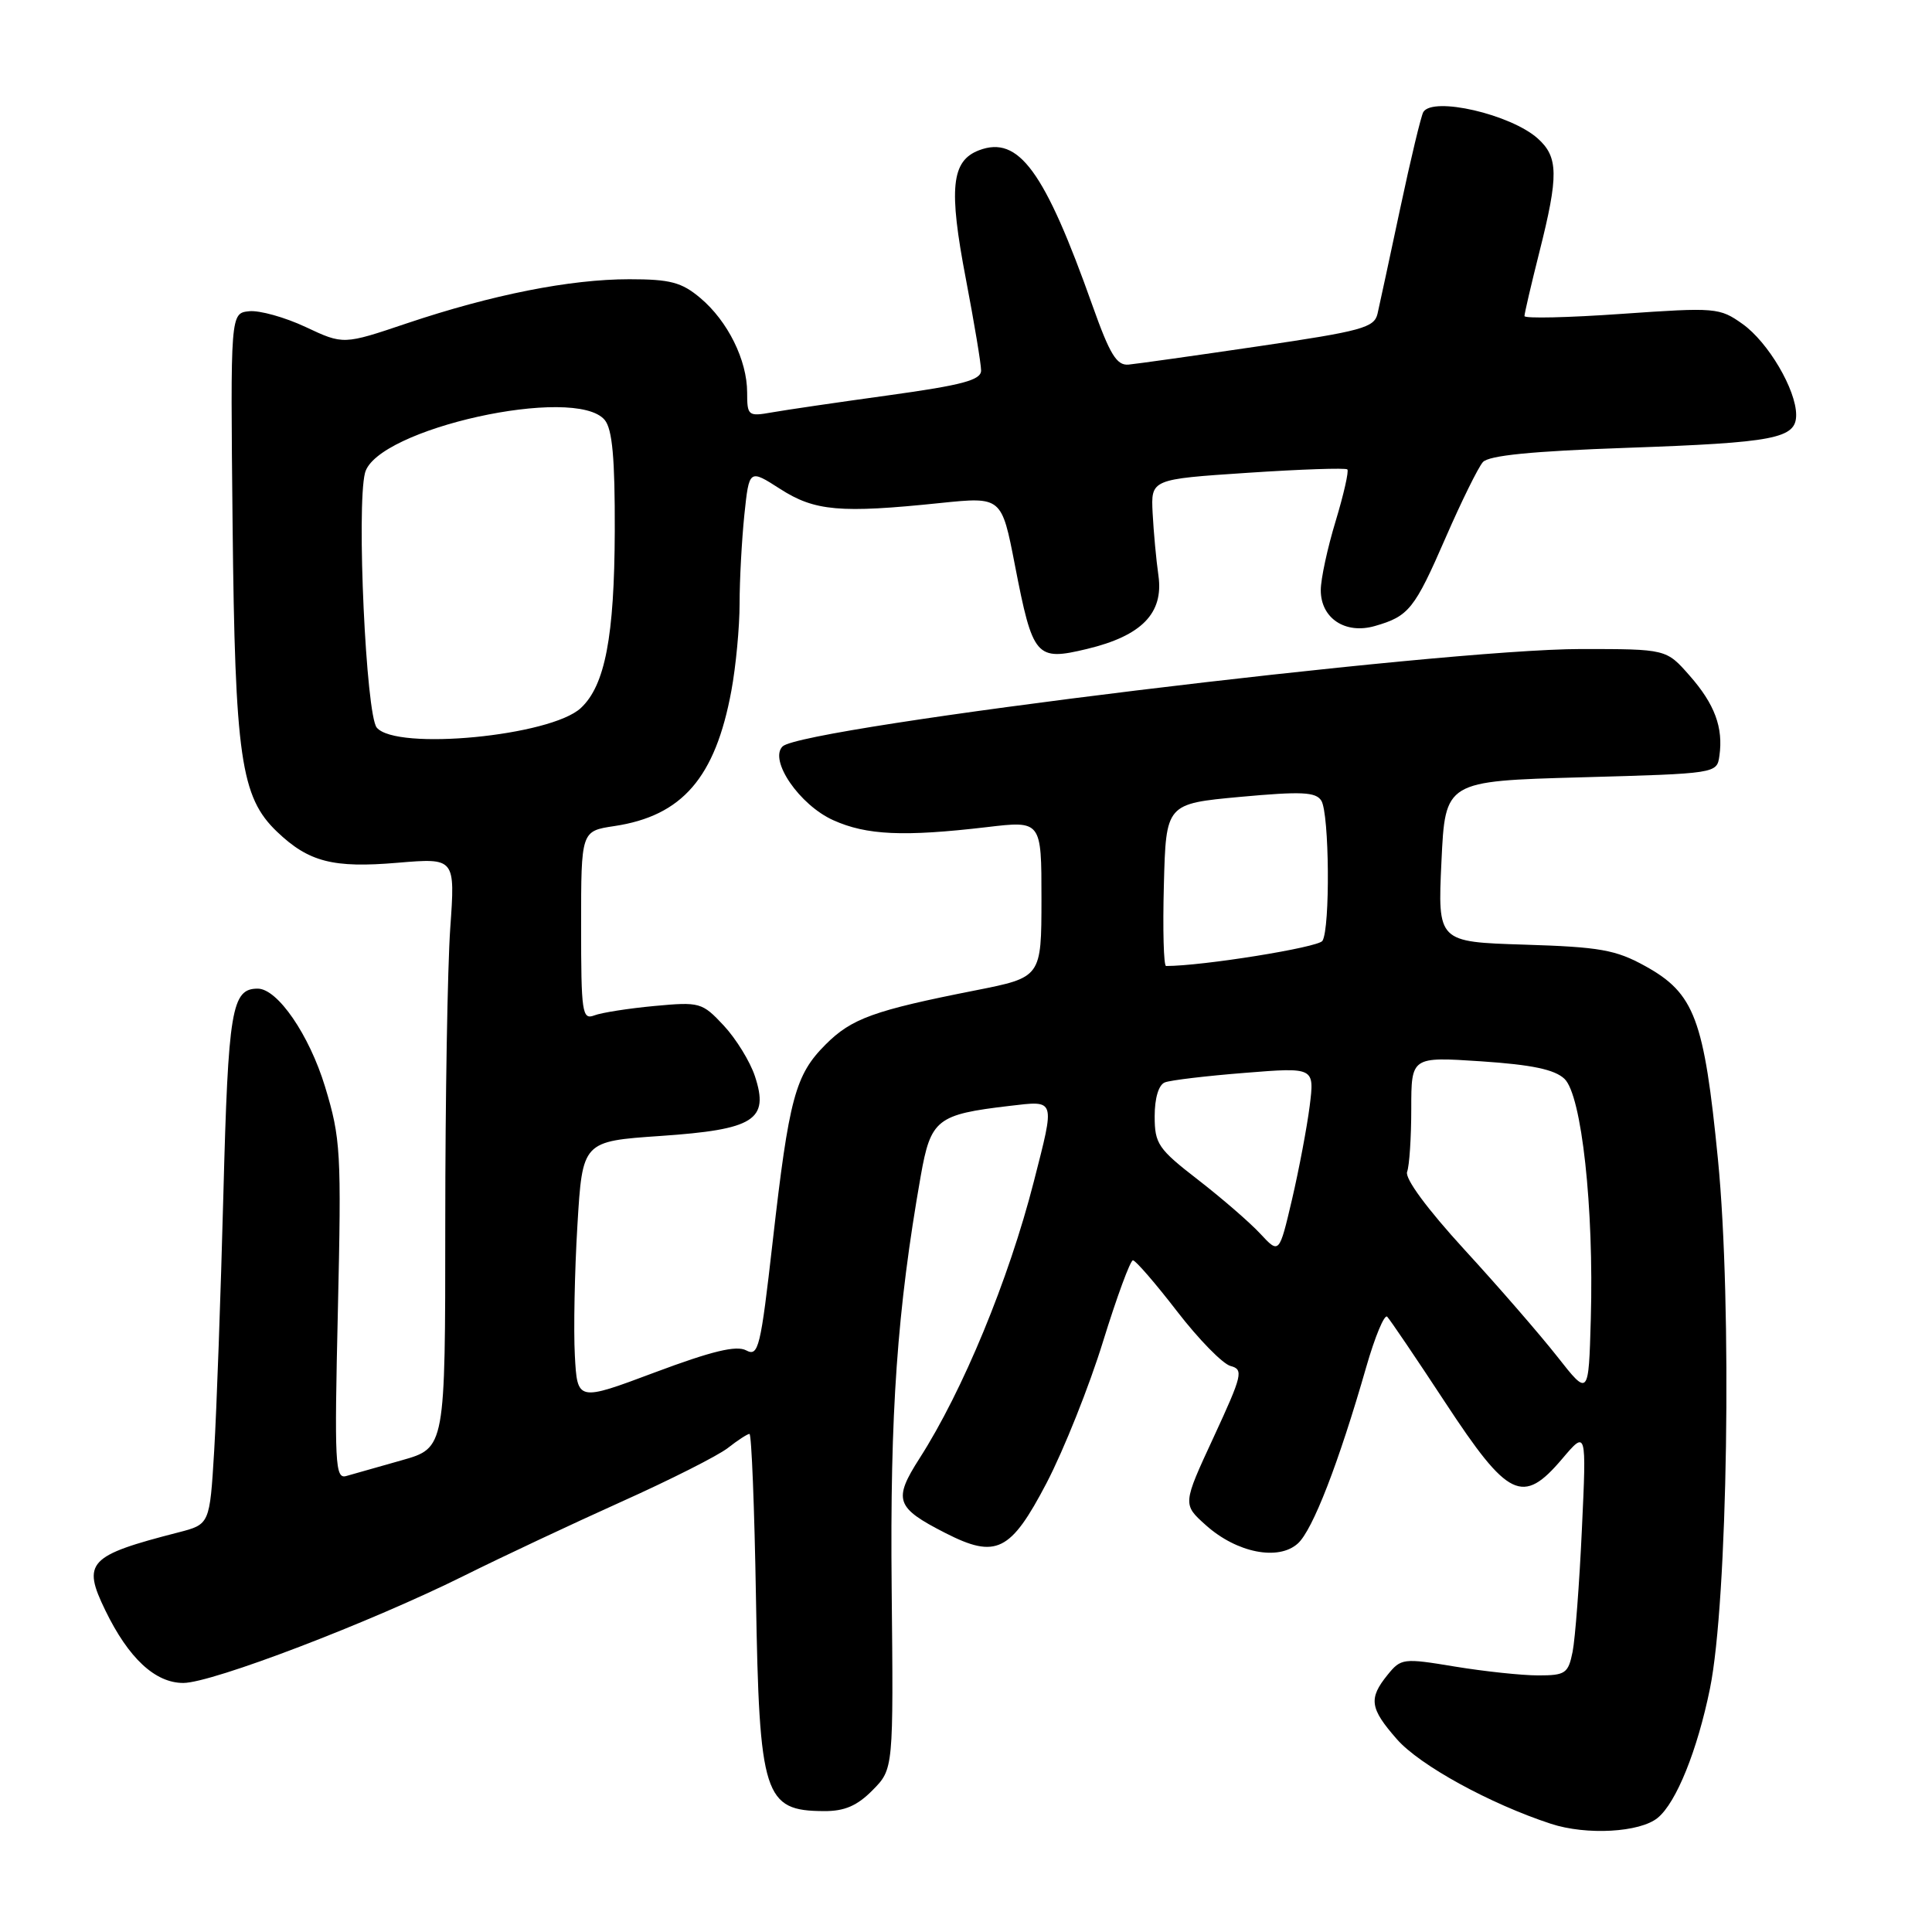 <?xml version="1.0" encoding="UTF-8" standalone="no"?>
<!DOCTYPE svg PUBLIC "-//W3C//DTD SVG 1.1//EN" "http://www.w3.org/Graphics/SVG/1.1/DTD/svg11.dtd" >
<svg xmlns="http://www.w3.org/2000/svg" xmlns:xlink="http://www.w3.org/1999/xlink" version="1.1" viewBox="0 0 256 256">
 <g >
 <path fill="currentColor"
d=" M 219.66 240.87 C 222.12 238.85 224.91 231.93 226.58 223.74 C 228.93 212.21 229.53 172.89 227.64 153.66 C 225.80 134.98 224.54 131.63 218.00 128.01 C 214.09 125.85 211.98 125.48 202.00 125.17 C 190.50 124.81 190.50 124.81 191.00 114.15 C 191.50 103.50 191.50 103.50 209.50 103.00 C 227.47 102.50 227.50 102.50 227.83 100.15 C 228.36 96.41 227.21 93.30 223.88 89.52 C 220.79 86.00 220.79 86.00 209.48 86.00 C 190.93 86.00 106.27 96.33 103.69 98.91 C 101.87 100.73 105.94 106.67 110.41 108.68 C 114.82 110.67 119.74 110.89 130.75 109.60 C 138.00 108.74 138.00 108.74 138.00 119.12 C 137.99 129.50 137.99 129.50 129.25 131.23 C 115.78 133.89 112.85 134.95 109.40 138.40 C 105.37 142.43 104.55 145.48 102.39 164.47 C 100.78 178.64 100.50 179.80 98.87 178.93 C 97.57 178.24 94.34 179.02 86.80 181.84 C 76.50 185.70 76.50 185.70 76.17 179.60 C 75.99 176.25 76.14 168.49 76.51 162.36 C 77.18 151.23 77.18 151.23 87.52 150.52 C 99.95 149.67 101.95 148.41 100.03 142.60 C 99.39 140.66 97.53 137.64 95.90 135.89 C 93.03 132.82 92.73 132.74 86.70 133.30 C 83.28 133.62 79.69 134.18 78.74 134.55 C 77.14 135.16 77.00 134.17 77.00 122.67 C 77.00 110.12 77.00 110.12 81.40 109.46 C 90.40 108.11 94.78 103.05 96.91 91.53 C 97.51 88.29 98.00 83.08 98.00 79.96 C 98.00 76.84 98.29 71.56 98.63 68.22 C 99.27 62.15 99.27 62.15 103.38 64.79 C 107.96 67.73 111.33 68.03 124.61 66.65 C 132.72 65.82 132.72 65.82 134.48 74.88 C 136.86 87.13 137.27 87.61 144.03 85.99 C 151.28 84.25 154.20 81.26 153.50 76.28 C 153.20 74.20 152.86 70.47 152.73 68.00 C 152.50 63.50 152.50 63.50 165.31 62.65 C 172.36 62.18 178.31 61.98 178.53 62.20 C 178.75 62.42 178.05 65.51 176.98 69.05 C 175.90 72.60 175.01 76.71 175.01 78.19 C 175.00 81.92 178.25 84.08 182.18 82.95 C 186.68 81.66 187.43 80.72 191.56 71.23 C 193.65 66.43 195.87 61.93 196.49 61.23 C 197.27 60.35 203.00 59.78 215.55 59.34 C 235.19 58.65 238.00 58.11 238.00 54.98 C 238.00 51.64 234.29 45.34 230.90 42.93 C 227.85 40.76 227.34 40.72 214.87 41.59 C 207.79 42.09 202.00 42.22 202.00 41.88 C 202.00 41.53 202.89 37.71 203.98 33.38 C 206.54 23.24 206.50 20.80 203.75 18.34 C 200.16 15.14 189.88 12.77 188.60 14.84 C 188.31 15.31 186.93 21.05 185.54 27.59 C 184.15 34.14 182.79 40.43 182.53 41.57 C 182.10 43.42 180.45 43.87 166.78 45.88 C 158.37 47.12 150.62 48.21 149.55 48.31 C 147.97 48.46 147.07 46.99 144.77 40.52 C 138.42 22.63 134.98 17.92 129.73 19.91 C 126.05 21.31 125.68 24.96 127.99 37.00 C 129.09 42.77 130.00 48.21 130.00 49.09 C 130.00 50.36 127.58 51.02 117.75 52.38 C 111.01 53.31 104.04 54.33 102.25 54.65 C 99.14 55.20 99.00 55.09 99.00 52.01 C 99.00 47.73 96.43 42.54 92.80 39.49 C 90.32 37.40 88.81 37.00 83.38 37.00 C 75.53 37.00 65.20 39.05 53.92 42.84 C 45.50 45.68 45.50 45.68 40.50 43.33 C 37.75 42.04 34.38 41.10 33.02 41.24 C 30.53 41.50 30.53 41.50 30.82 69.50 C 31.14 100.34 31.90 105.62 36.71 110.21 C 40.91 114.22 44.13 115.05 52.69 114.32 C 60.32 113.68 60.32 113.68 59.66 122.99 C 59.30 128.12 59.00 145.71 59.00 162.08 C 59.00 191.86 59.00 191.86 53.25 193.49 C 50.09 194.38 46.77 195.32 45.88 195.58 C 44.40 196.01 44.30 193.99 44.77 173.67 C 45.25 152.60 45.15 150.86 43.07 143.99 C 40.98 137.13 36.78 131.00 34.15 131.00 C 30.70 131.00 30.24 133.71 29.60 158.20 C 29.25 171.57 28.70 186.88 28.38 192.24 C 27.79 201.98 27.79 201.98 23.64 203.05 C 11.69 206.12 10.85 207.01 13.96 213.39 C 17.04 219.73 20.56 223.00 24.29 223.00 C 28.09 223.00 49.08 214.98 61.62 208.73 C 66.50 206.30 75.81 201.93 82.29 199.01 C 88.78 196.10 95.15 192.88 96.45 191.86 C 97.75 190.84 99.04 190.00 99.31 190.00 C 99.58 190.00 99.97 199.79 100.17 211.75 C 100.61 238.01 101.23 239.95 109.19 239.98 C 111.91 240.00 113.59 239.27 115.63 237.20 C 118.39 234.40 118.39 234.40 118.15 210.45 C 117.92 187.14 118.88 173.57 122.00 155.83 C 123.33 148.30 124.14 147.67 133.75 146.54 C 139.93 145.82 139.82 145.48 136.98 156.59 C 133.66 169.58 127.57 184.31 121.85 193.23 C 118.32 198.74 118.68 199.77 125.26 203.13 C 132.00 206.57 133.91 205.62 138.68 196.50 C 140.97 192.10 144.34 183.66 146.16 177.75 C 147.99 171.84 149.77 167.00 150.12 167.00 C 150.47 167.00 153.10 170.04 155.96 173.75 C 158.82 177.46 162.01 180.72 163.05 181.00 C 164.80 181.46 164.63 182.18 160.82 190.42 C 156.69 199.33 156.69 199.33 159.80 202.11 C 163.88 205.76 169.40 206.85 171.97 204.52 C 173.94 202.75 177.39 193.84 181.03 181.15 C 182.19 177.11 183.44 174.11 183.81 174.47 C 184.17 174.84 187.63 179.94 191.49 185.82 C 199.85 198.55 201.76 199.47 206.99 193.31 C 210.22 189.50 210.22 189.50 209.61 202.61 C 209.28 209.82 208.72 217.13 208.38 218.86 C 207.80 221.74 207.43 222.00 203.82 222.00 C 201.65 222.00 196.69 221.47 192.79 220.83 C 185.92 219.69 185.64 219.73 183.85 221.94 C 181.32 225.07 181.51 226.37 185.10 230.46 C 188.12 233.91 197.44 239.02 205.50 241.66 C 210.22 243.21 217.31 242.81 219.66 240.87 Z  M 206.36 179.77 C 204.08 176.87 198.55 170.49 194.06 165.60 C 189.08 160.16 186.12 156.14 186.45 155.27 C 186.75 154.48 187.00 150.73 187.00 146.93 C 187.00 140.02 187.00 140.02 196.25 140.63 C 202.98 141.08 205.99 141.71 207.30 142.95 C 209.58 145.11 211.21 160.03 210.79 174.77 C 210.50 185.04 210.50 185.04 206.36 179.77 Z  M 167.00 163.48 C 165.62 161.99 161.91 158.78 158.75 156.33 C 153.46 152.24 153.00 151.56 153.00 147.91 C 153.00 145.49 153.53 143.73 154.36 143.42 C 155.10 143.13 159.87 142.56 164.95 142.16 C 174.18 141.42 174.18 141.42 173.54 146.55 C 173.18 149.37 172.13 154.94 171.20 158.93 C 169.50 166.17 169.50 166.17 167.00 163.48 Z  M 154.22 117.25 C 154.50 106.50 154.50 106.50 164.34 105.59 C 172.44 104.85 174.35 104.93 175.08 106.09 C 176.15 107.79 176.27 123.02 175.23 124.67 C 174.67 125.54 159.37 128.00 154.51 128.00 C 154.19 128.00 154.06 123.16 154.22 117.25 Z  M 49.92 96.41 C 48.50 94.69 47.23 67.22 48.36 62.68 C 49.84 56.82 76.24 50.97 80.13 55.65 C 81.14 56.88 81.49 60.72 81.46 70.40 C 81.41 84.36 80.17 90.84 76.96 93.82 C 72.97 97.54 52.49 99.50 49.92 96.41 Z "/>
</g>
</svg>